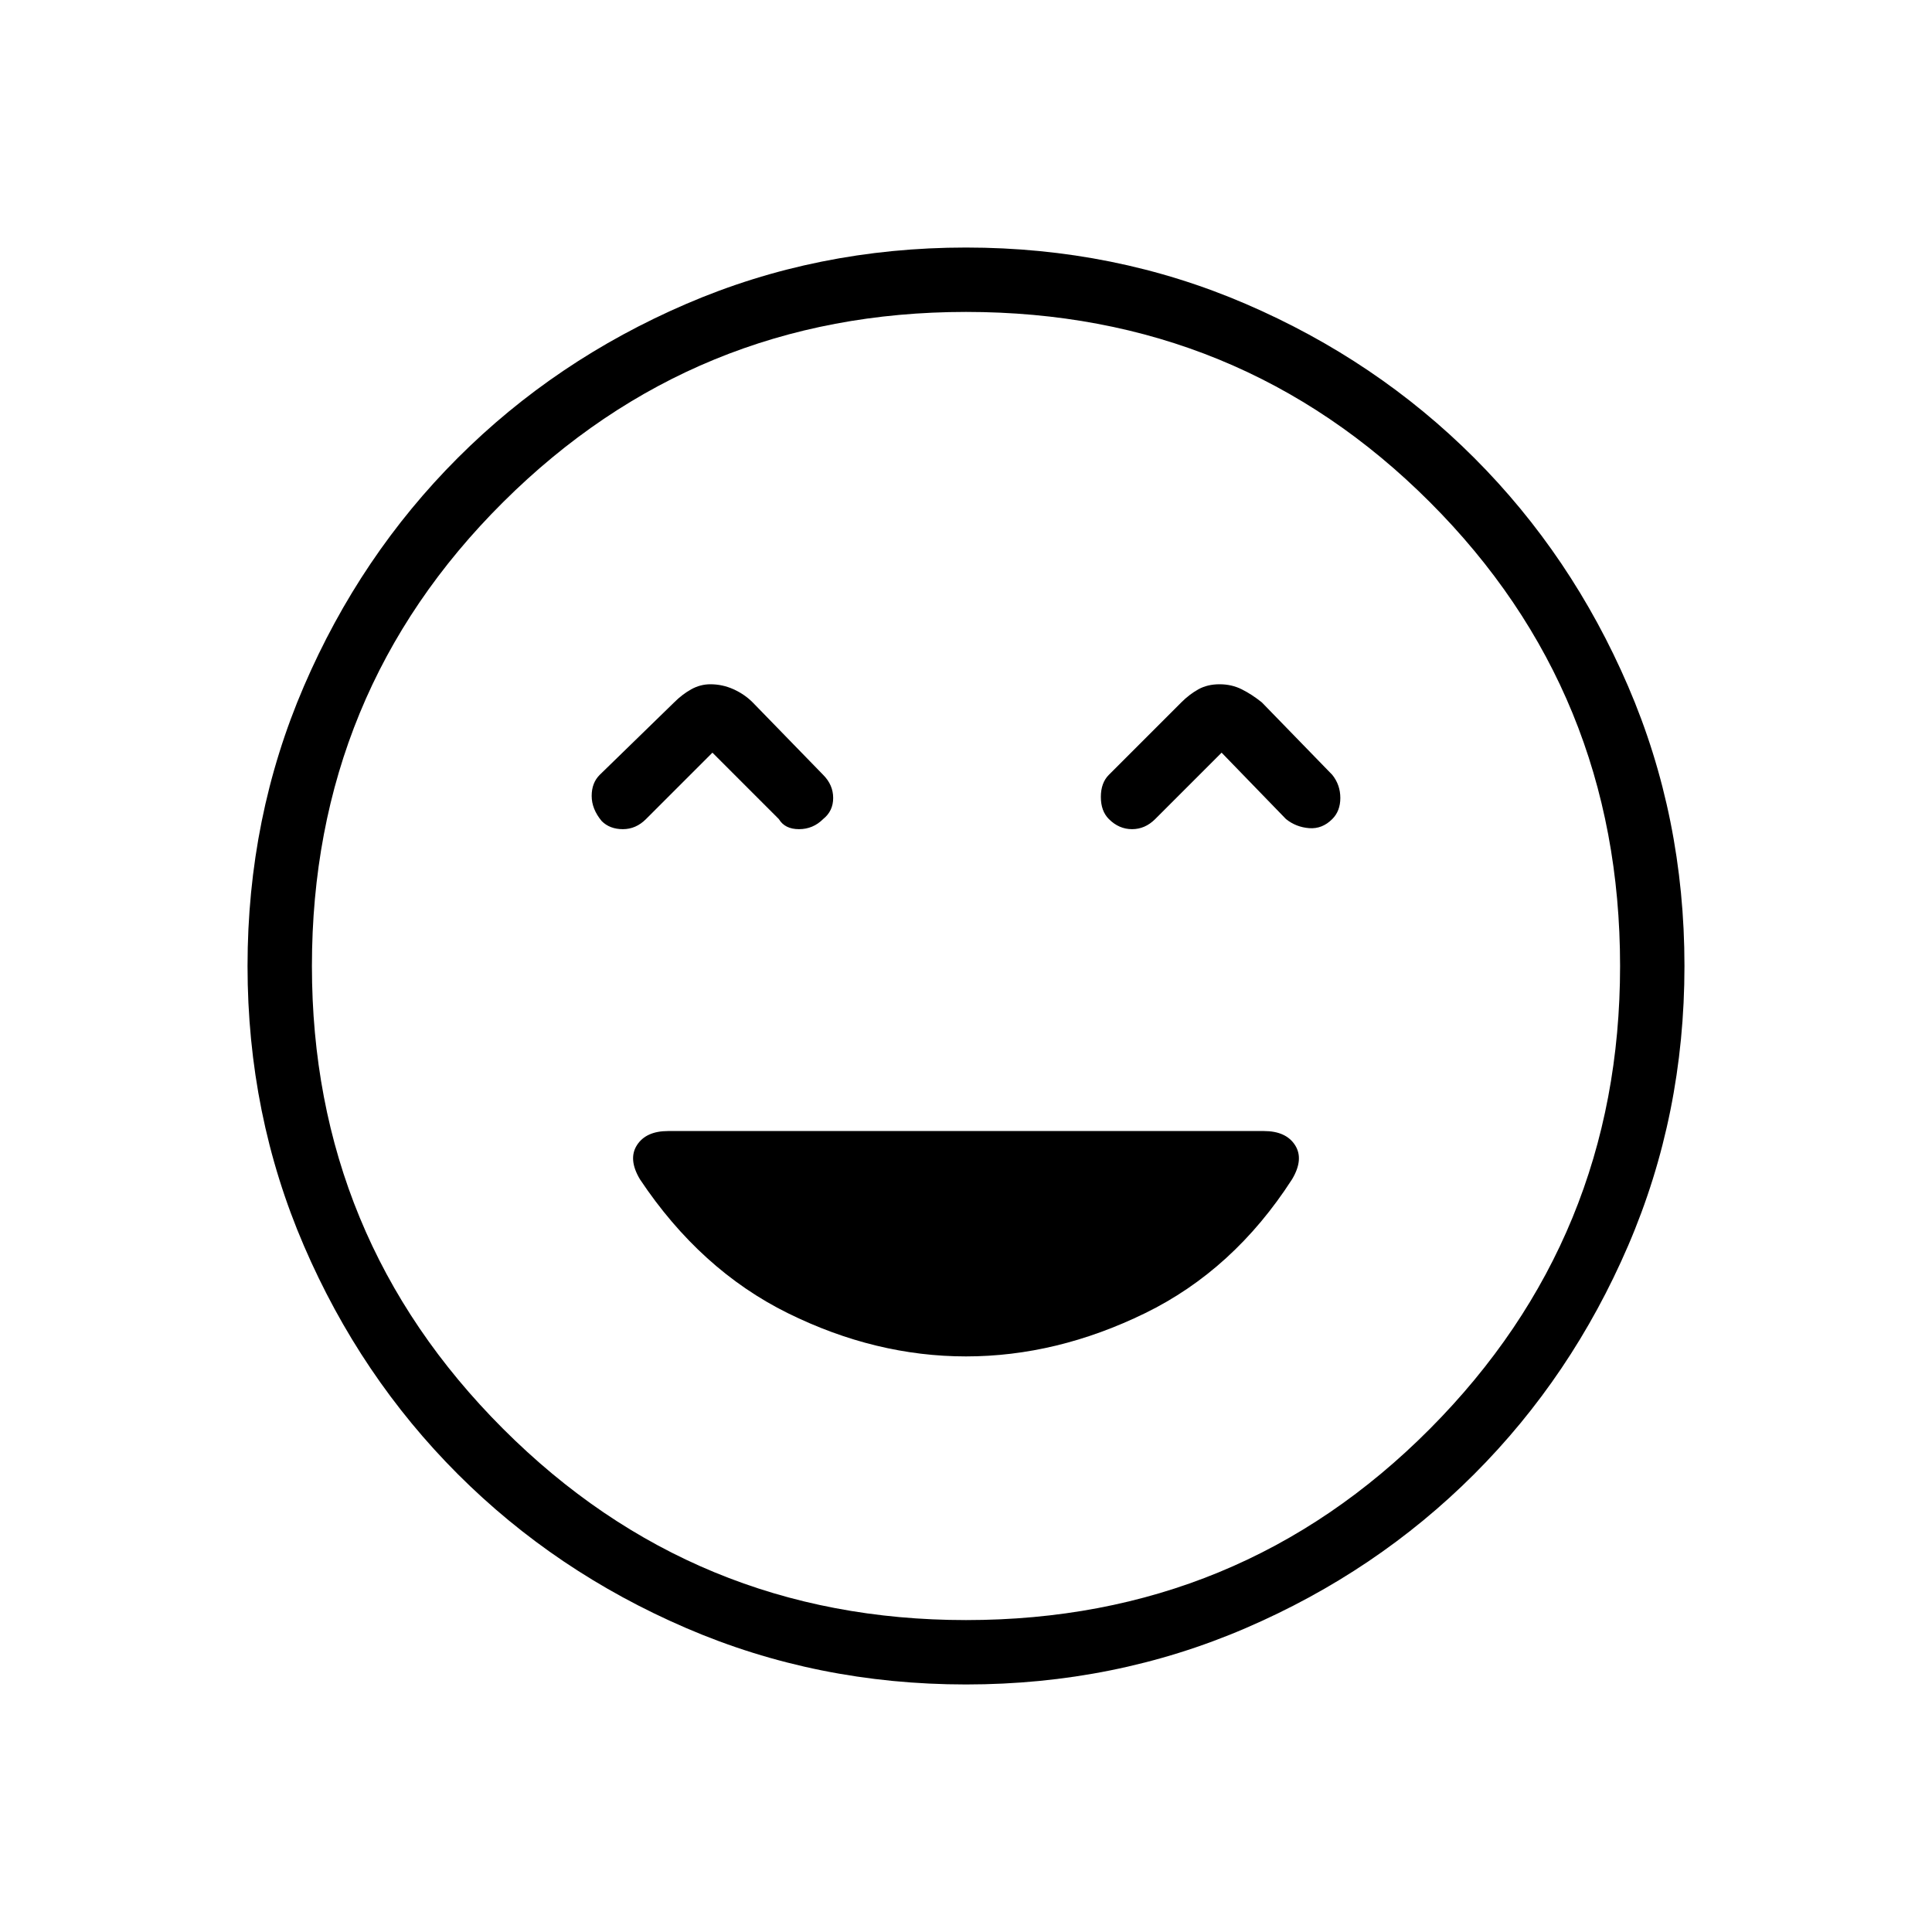 <svg xmlns="http://www.w3.org/2000/svg" height="40" width="40"><path d="M12.458 17Q12.625 17.167 12.896 17.167Q13.167 17.167 13.375 16.958L14.75 15.583L16.125 16.958Q16.25 17.167 16.542 17.167Q16.833 17.167 17.042 16.958Q17.25 16.792 17.25 16.521Q17.25 16.25 17.042 16.042L15.583 14.542Q15.417 14.375 15.188 14.271Q14.958 14.167 14.708 14.167Q14.5 14.167 14.312 14.271Q14.125 14.375 13.958 14.542L12.417 16.042Q12.25 16.208 12.25 16.479Q12.25 16.75 12.458 17ZM22.958 16.958Q23.167 17.167 23.438 17.167Q23.708 17.167 23.917 16.958L25.292 15.583L26.625 16.958Q26.833 17.125 27.104 17.146Q27.375 17.167 27.583 16.958Q27.75 16.792 27.75 16.521Q27.75 16.25 27.583 16.042L26.125 14.542Q25.917 14.375 25.708 14.271Q25.5 14.167 25.25 14.167Q25 14.167 24.812 14.271Q24.625 14.375 24.458 14.542L22.958 16.042Q22.792 16.208 22.792 16.5Q22.792 16.792 22.958 16.958ZM20 34.875Q16.917 34.875 14.208 33.708Q11.5 32.542 9.479 30.521Q7.458 28.5 6.292 25.792Q5.125 23.083 5.125 20Q5.125 16.917 6.292 14.208Q7.458 11.5 9.479 9.479Q11.5 7.458 14.208 6.292Q16.917 5.125 20 5.125Q23.083 5.125 25.792 6.292Q28.5 7.458 30.521 9.479Q32.542 11.5 33.708 14.208Q34.875 16.917 34.875 20Q34.875 23.083 33.708 25.792Q32.542 28.5 30.521 30.521Q28.5 32.542 25.792 33.708Q23.083 34.875 20 34.875ZM20 20Q20 20 20 20Q20 20 20 20Q20 20 20 20Q20 20 20 20Q20 20 20 20Q20 20 20 20Q20 20 20 20Q20 20 20 20ZM20 33.542Q25.667 33.542 29.604 29.583Q33.542 25.625 33.542 20Q33.542 14.333 29.604 10.396Q25.667 6.458 20 6.458Q14.375 6.458 10.417 10.396Q6.458 14.333 6.458 20Q6.458 25.625 10.417 29.583Q14.375 33.542 20 33.542ZM20 28.083Q21.875 28.083 23.708 27.188Q25.542 26.292 26.75 24.417Q27 24 26.812 23.708Q26.625 23.417 26.167 23.417H13.833Q13.375 23.417 13.188 23.708Q13 24 13.25 24.417Q14.5 26.292 16.312 27.188Q18.125 28.083 20 28.083Z"/></svg>